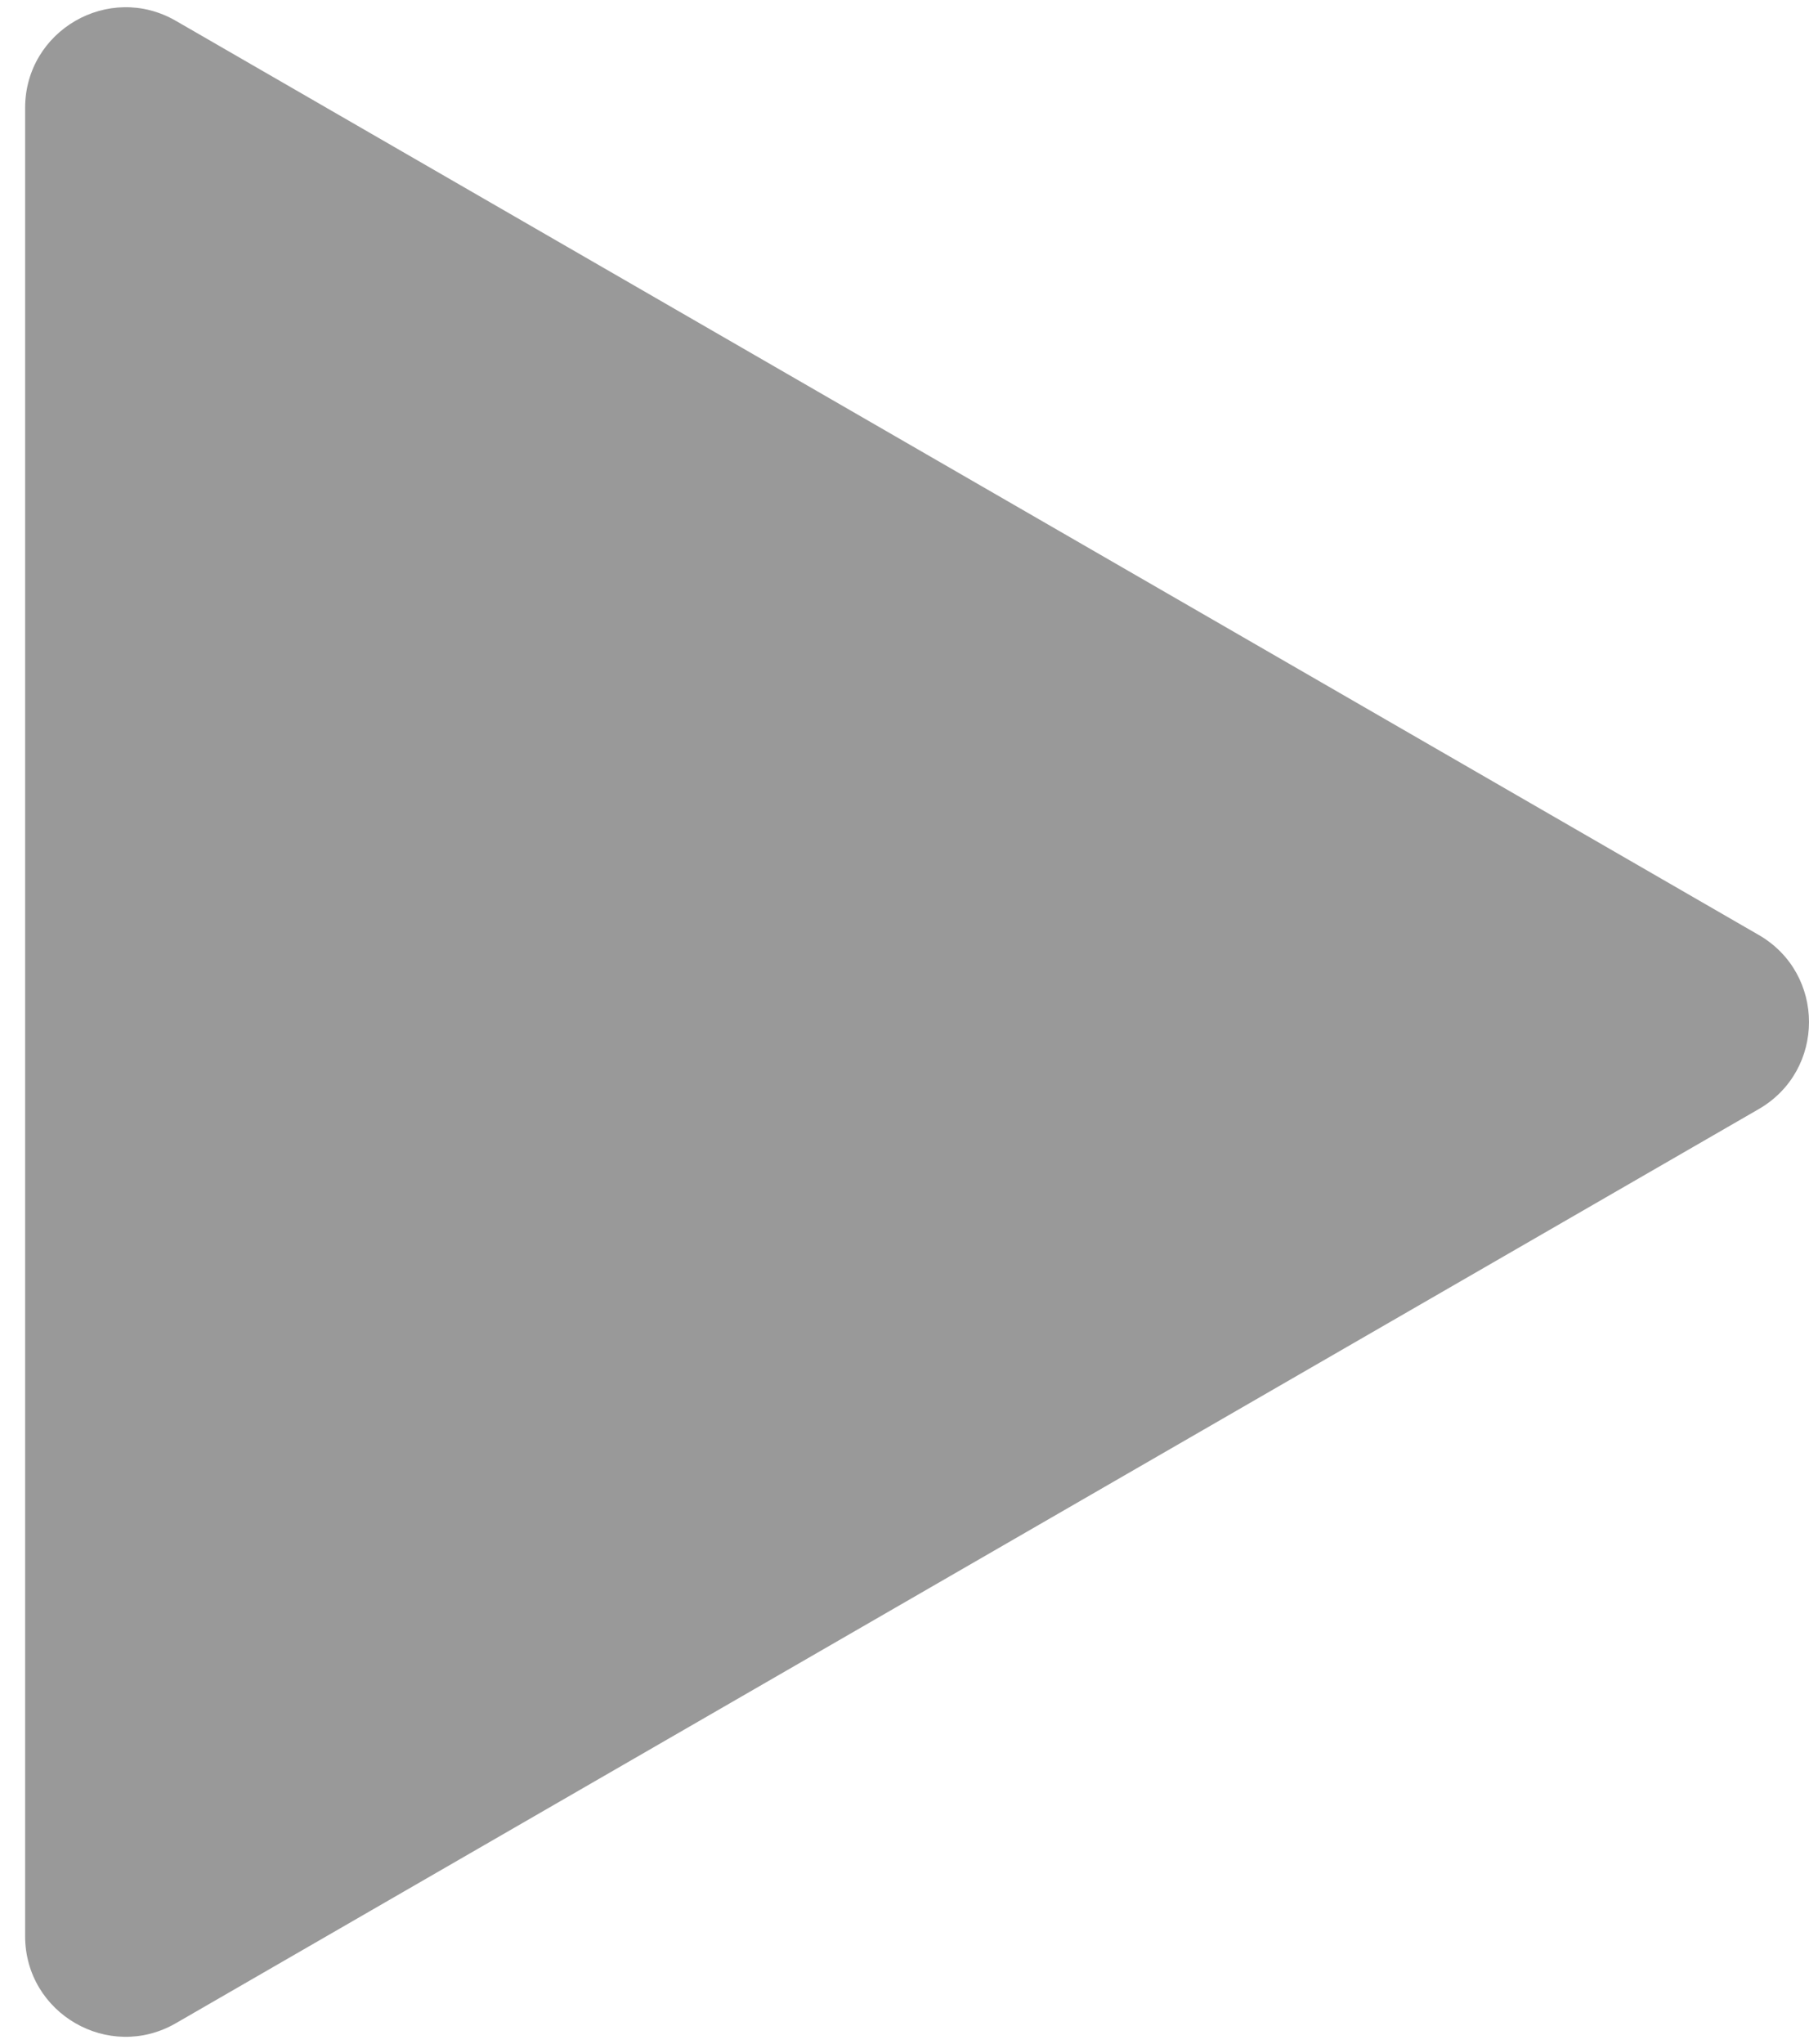 <svg width="54" height="61" viewBox="0 0 54 61" fill="none" xmlns="http://www.w3.org/2000/svg">
<path d="M52.5 27.902C54.5 29.057 54.5 31.943 52.5 33.098L5.25 60.378C3.25 61.533 0.75 60.089 0.75 57.78L0.75 3.22C0.75 0.911 3.25 -0.533 5.25 0.622L52.5 27.902Z" fill="#999999"/>
</svg>
